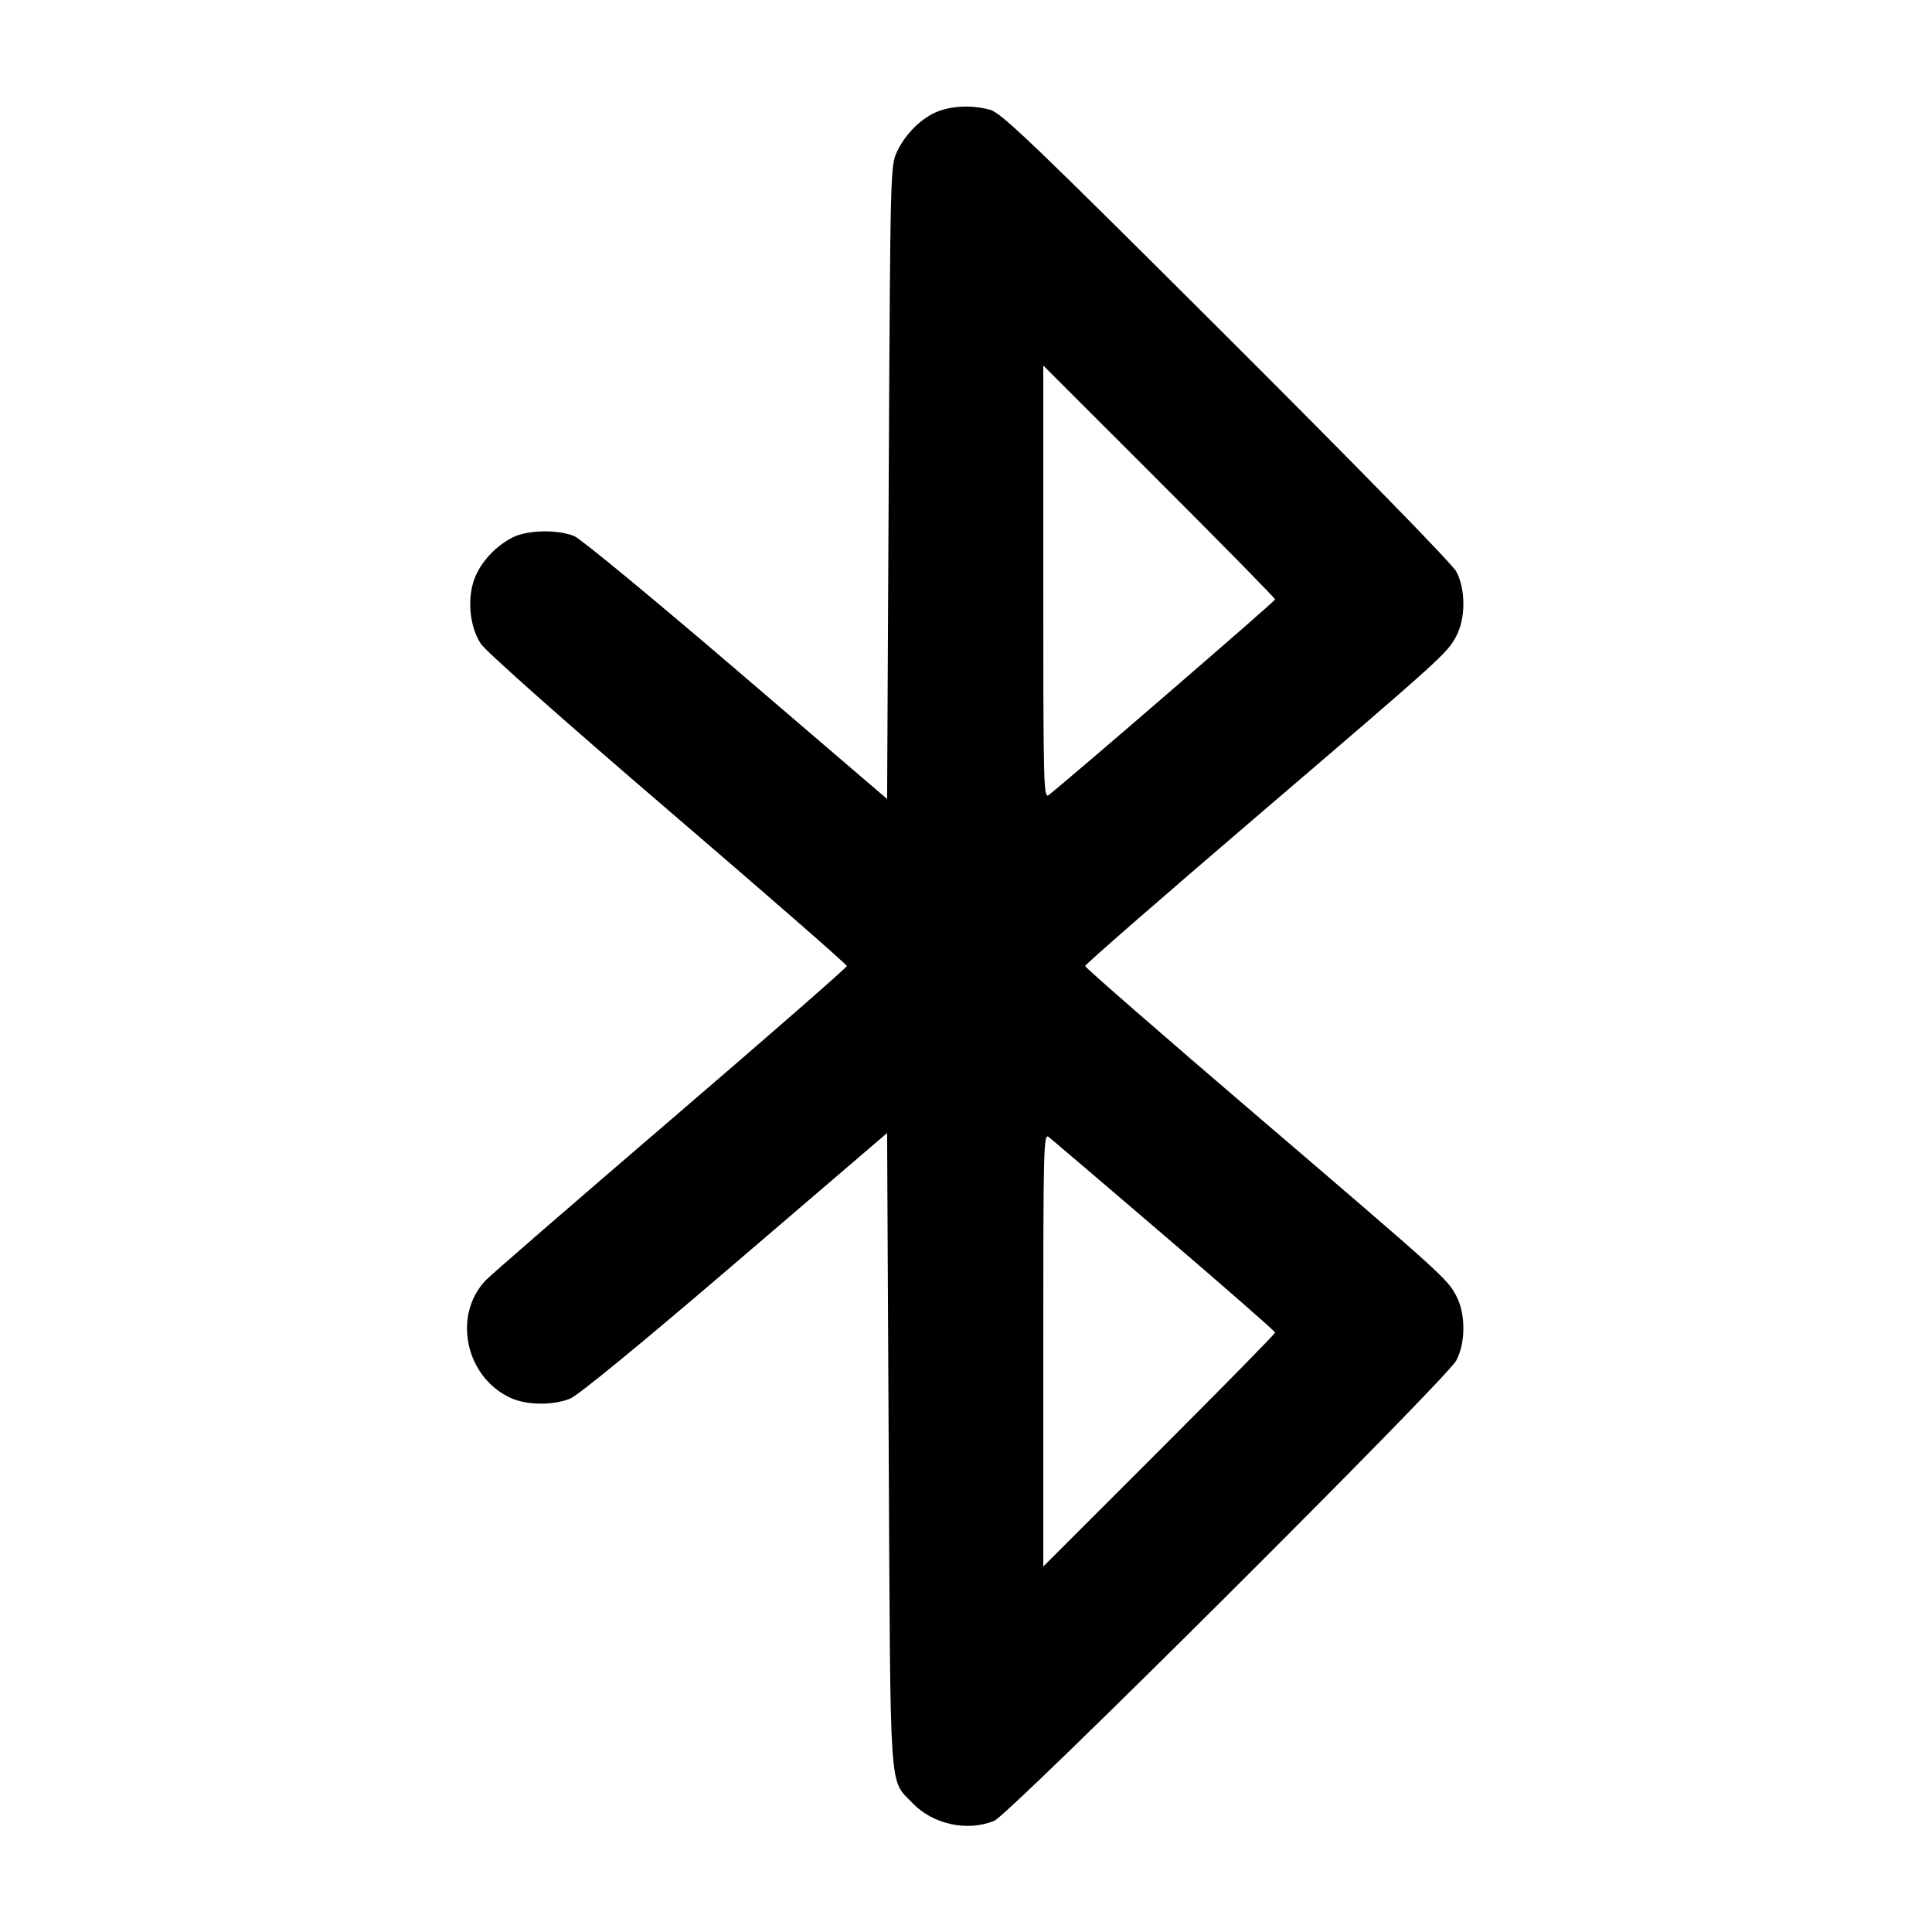<svg xmlns="http://www.w3.org/2000/svg" width="512" height="512"><path d="M248.853 29.414c-4.311 1.536-8.826 5.889-11.094 10.693-1.8 3.813-1.815 4.423-2.239 87.735l-.427 83.896-39.888-34.176c-21.939-18.796-41.282-34.757-42.984-35.468-4.399-1.838-12.461-1.669-16.407.344-4.457 2.274-8.382 6.518-10.038 10.853-2.037 5.335-1.325 12.81 1.648 17.303 1.36 2.055 21.809 20.211 49.658 44.09 26.039 22.327 47.345 40.921 47.345 41.319 0 .399-21.024 18.76-46.72 40.803-25.696 22.043-47.756 41.175-49.022 42.516-8.781 9.302-5.343 25.583 6.568 31.11 4.246 1.97 11.209 2.073 15.805.235 2.156-.863 18.682-14.421 43.75-35.892l40.285-34.506.427 83.892c.475 93.308.061 87.094 6.23 93.597 5.414 5.707 14.598 7.722 21.744 4.772 4.053-1.672 119.74-116.938 122.444-121.997 2.489-4.655 2.495-12.39.014-17.066-2.456-4.629-3.055-5.17-53.792-48.59-24.523-20.986-44.587-38.481-44.587-38.877 0-.396 20.064-17.891 44.587-38.877 50.737-43.42 51.336-43.961 53.792-48.59 2.48-4.673 2.475-12.41-.011-17.066-1.074-2.012-26.116-27.655-60.975-62.438-50.858-50.746-59.631-59.152-62.566-59.942-4.564-1.227-9.523-1.108-13.547.327M337.92 158.86c0 .451-53.715 46.86-59.961 51.804-1.4 1.109-1.479-1.893-1.479-56.315V96.862l30.72 30.711c16.896 16.891 30.72 30.97 30.72 31.287m-29.241 168.676c16.083 13.766 29.241 25.288 29.241 25.604 0 .317-13.824 14.396-30.72 31.287l-30.72 30.711v-57.487c0-54.422.079-57.424 1.479-56.315.814.644 14.638 12.434 30.72 26.2" fill-rule="evenodd"/></svg>